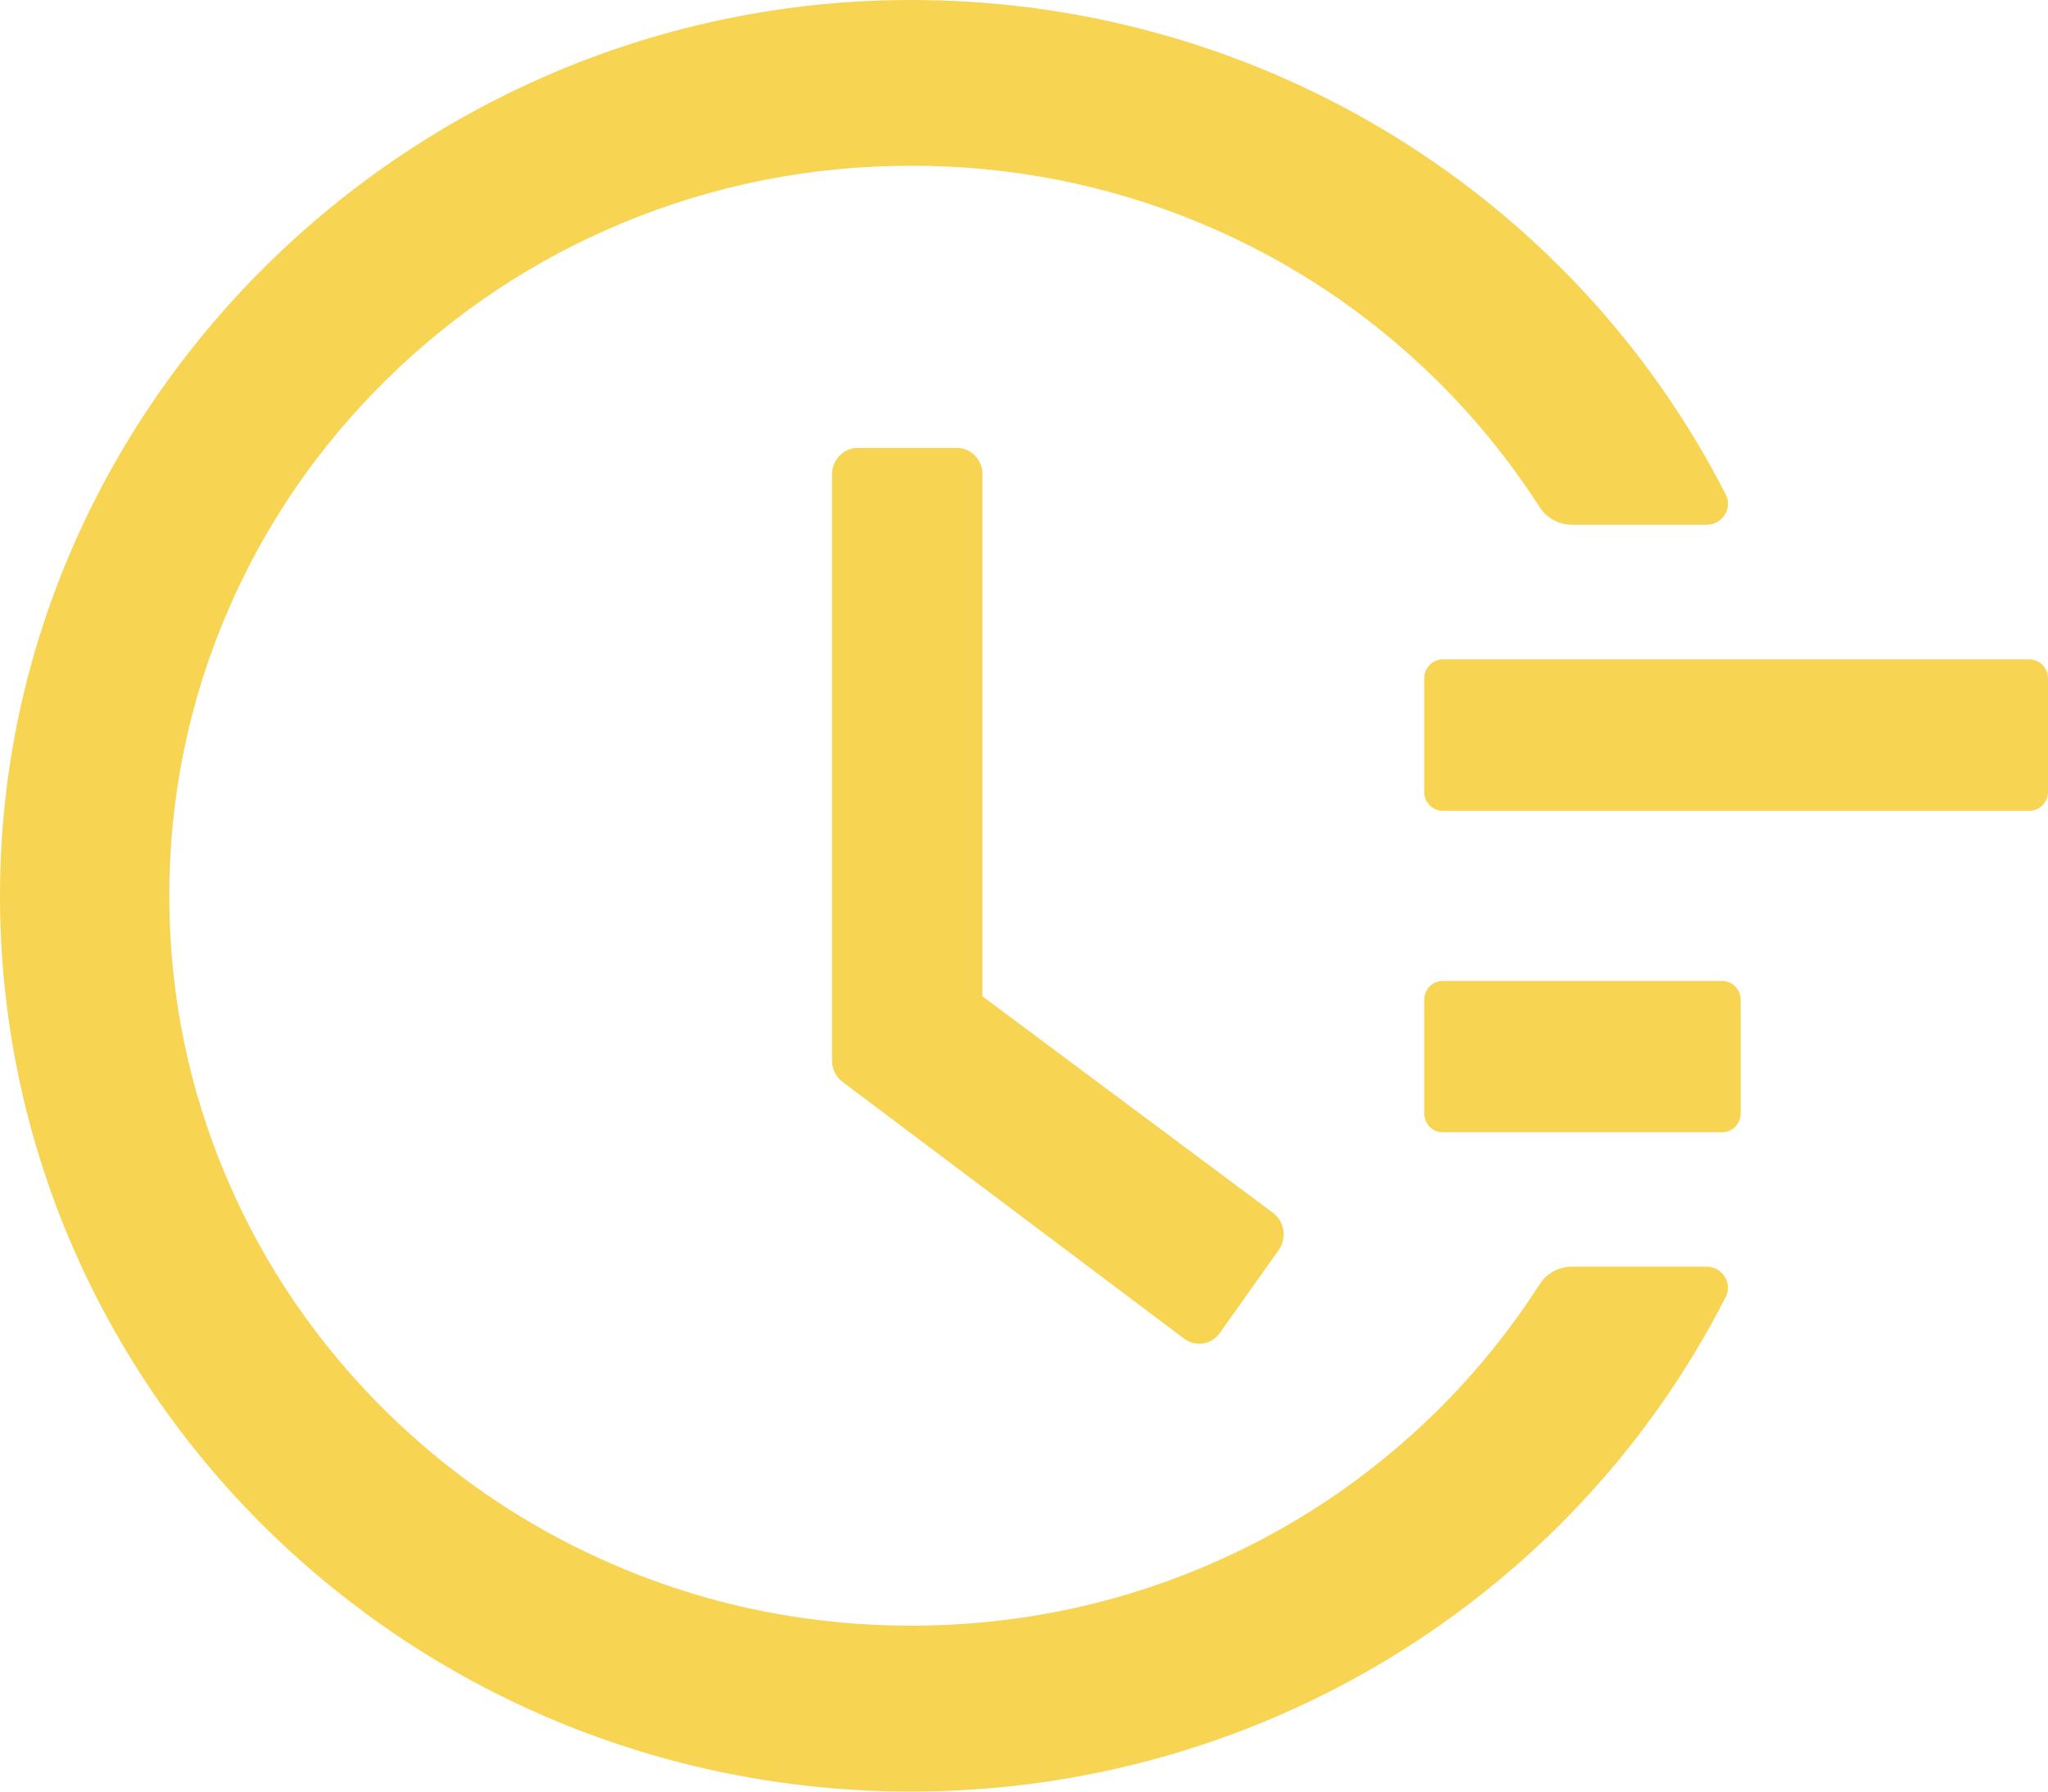 <svg width="32" height="28" viewBox="0 0 32 28" fill="none" xmlns="http://www.w3.org/2000/svg">
<path d="M31.713 10.306H22.539C22.382 10.306 22.253 10.44 22.253 10.602V12.375C22.253 12.538 22.382 12.671 22.539 12.671H31.713C31.871 12.671 32 12.538 32 12.375V10.602C32 10.44 31.871 10.306 31.713 10.306ZM26.911 15.331H22.539C22.382 15.331 22.253 15.464 22.253 15.627V17.4C22.253 17.562 22.382 17.695 22.539 17.695H26.911C27.069 17.695 27.198 17.562 27.198 17.4V15.627C27.198 15.464 27.069 15.331 26.911 15.331ZM14.953 7H13.401C13.179 7 13 7.185 13 7.414V16.576C13 16.709 13.061 16.831 13.165 16.908L18.501 20.921C18.68 21.054 18.931 21.017 19.06 20.832L19.981 19.535V19.532C20.11 19.347 20.07 19.088 19.891 18.955L15.351 15.571V7.414C15.354 7.185 15.172 7 14.953 7Z" fill="#F7D452"/>
<path d="M26.665 19.796H24.562C24.358 19.796 24.165 19.9 24.056 20.072C23.594 20.792 23.055 21.458 22.437 22.067C21.37 23.116 20.13 23.939 18.751 24.512C17.32 25.107 15.803 25.407 14.239 25.407C12.67 25.407 11.153 25.107 9.726 24.512C8.347 23.939 7.107 23.116 6.04 22.067C4.974 21.017 4.137 19.796 3.555 18.439C2.951 17.035 2.645 15.542 2.645 13.999C2.645 12.455 2.951 10.966 3.555 9.558C4.137 8.201 4.974 6.98 6.04 5.931C7.107 4.882 8.347 4.058 9.726 3.485C11.153 2.891 12.674 2.59 14.239 2.59C15.807 2.59 17.324 2.891 18.751 3.485C20.13 4.058 21.37 4.882 22.437 5.931C23.055 6.54 23.594 7.206 24.056 7.926C24.165 8.097 24.358 8.201 24.562 8.201H26.665C26.916 8.201 27.076 7.943 26.963 7.725C24.591 3.081 19.78 0.062 14.409 0.001C6.546 -0.096 0.015 6.239 2.48593e-05 13.97C-0.015 21.716 6.364 28 14.235 28C19.675 28 24.565 24.971 26.963 20.273C27.076 20.054 26.912 19.796 26.665 19.796Z" fill="#F7D452"/>
</svg>
